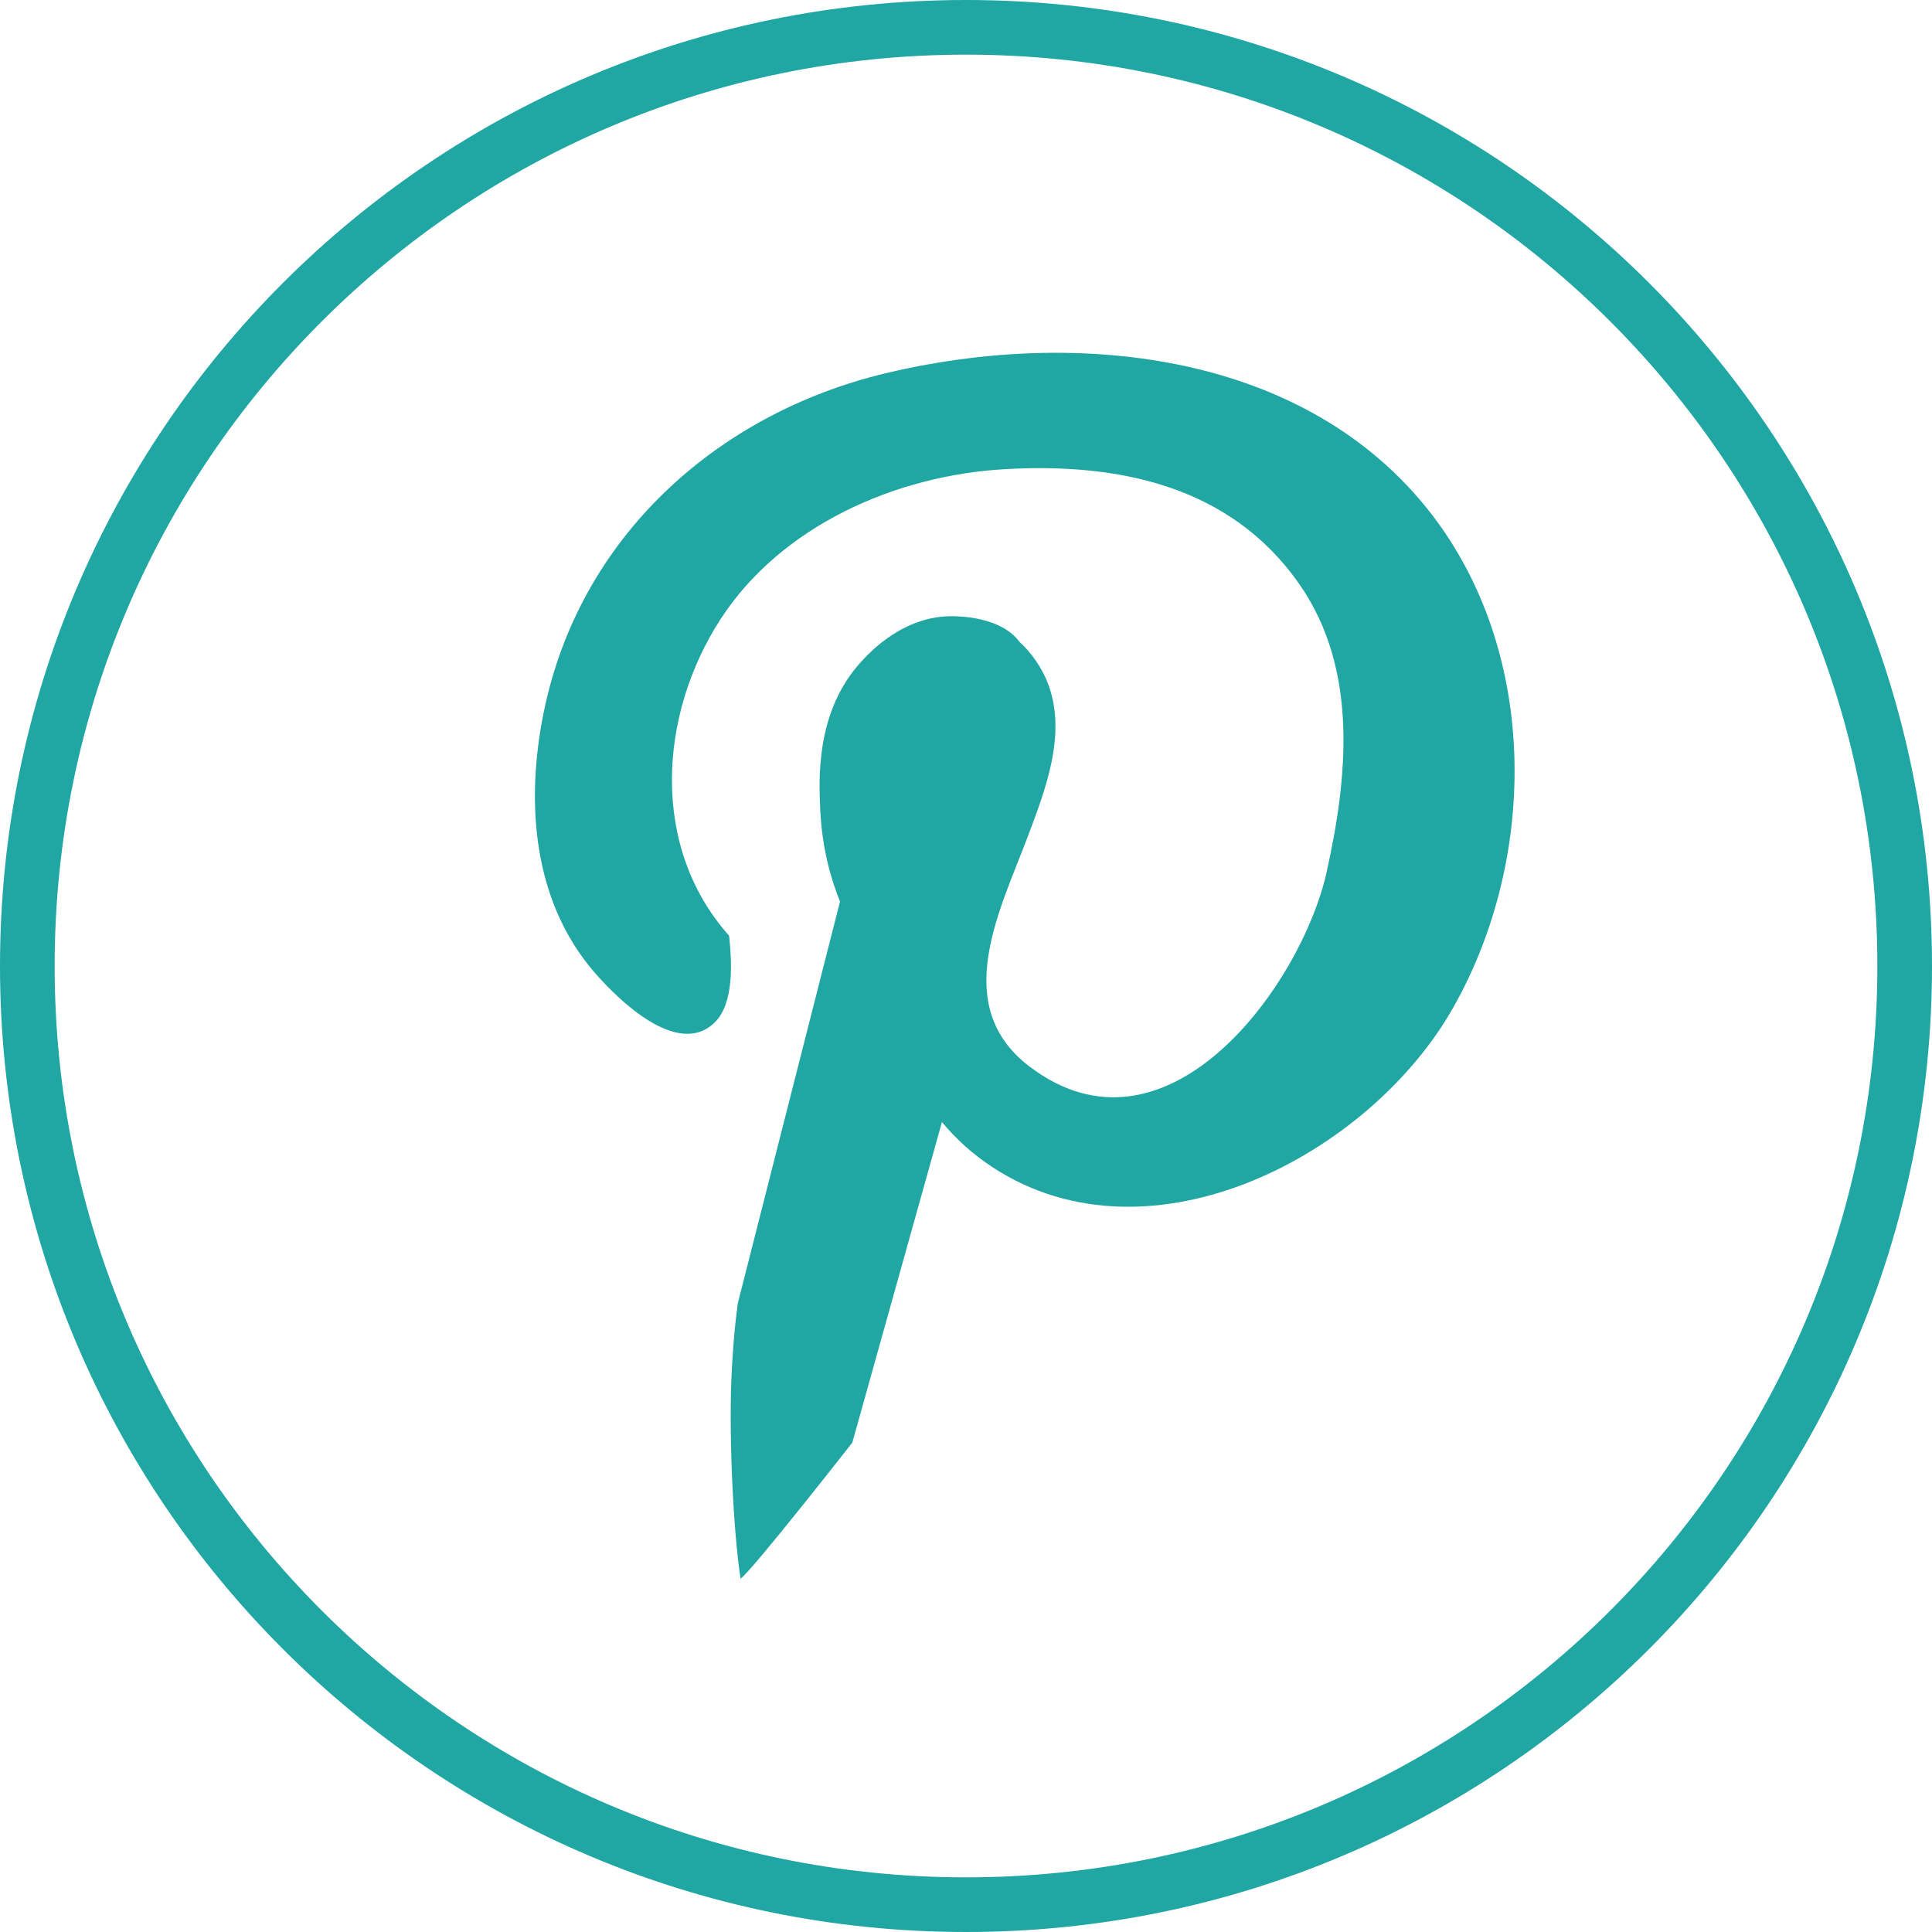 <svg width="306" height="306" viewBox="0 0 306 306" fill="none" xmlns="http://www.w3.org/2000/svg">
<path d="M225.756 80.201C205.457 55.314 169.447 52.111 140.232 59.123C113.398 65.572 91.757 85.178 86.13 112.748C83.23 126.945 84.312 142.656 94.181 154.039C97.903 158.324 107.338 167.629 113.181 161.96C116.341 158.887 115.908 152.178 115.475 148.196C102.967 134.173 104.308 113.268 114.09 98.119C123.699 83.274 141.834 75.31 159.06 74.315C176.978 73.276 194.767 76.825 205.717 92.406C215.369 106.126 213.335 123.569 210.132 138.068C206.193 155.943 184.812 185.591 162.955 168.841C150.447 159.233 158.41 144.128 162.738 132.615C165.595 125.04 169.058 116.168 165.941 108.161C165.032 105.823 163.431 103.443 161.483 101.668C158.583 97.773 152.351 97.643 151.052 97.6C143.132 97.427 137.722 103.356 136.337 104.871C129.195 112.748 129.671 123.266 129.931 128.503C130.234 134.735 131.792 139.713 133.047 142.786C127.637 163.994 122.27 185.202 116.86 206.41C116.341 210.262 115.994 214.417 115.821 218.831C115.475 228.397 116.168 242.723 117.293 250.037C119.154 248.739 134.995 228.483 134.995 228.483L149.191 177.714C151.399 180.397 154.082 182.821 157.242 184.899C182.345 201.259 217.057 182.821 230.171 159.579C243.805 135.515 243.761 102.274 225.756 80.201Z" fill="#20A6A3"/>
<path d="M153 301.672C235.109 301.672 301.672 235.109 301.672 153C301.672 70.891 235.109 4.328 153 4.328C70.891 4.328 4.328 70.891 4.328 153C4.328 235.109 70.891 301.672 153 301.672Z" stroke="#20A6A3" stroke-width="8.656" stroke-miterlimit="10"/>
</svg>
